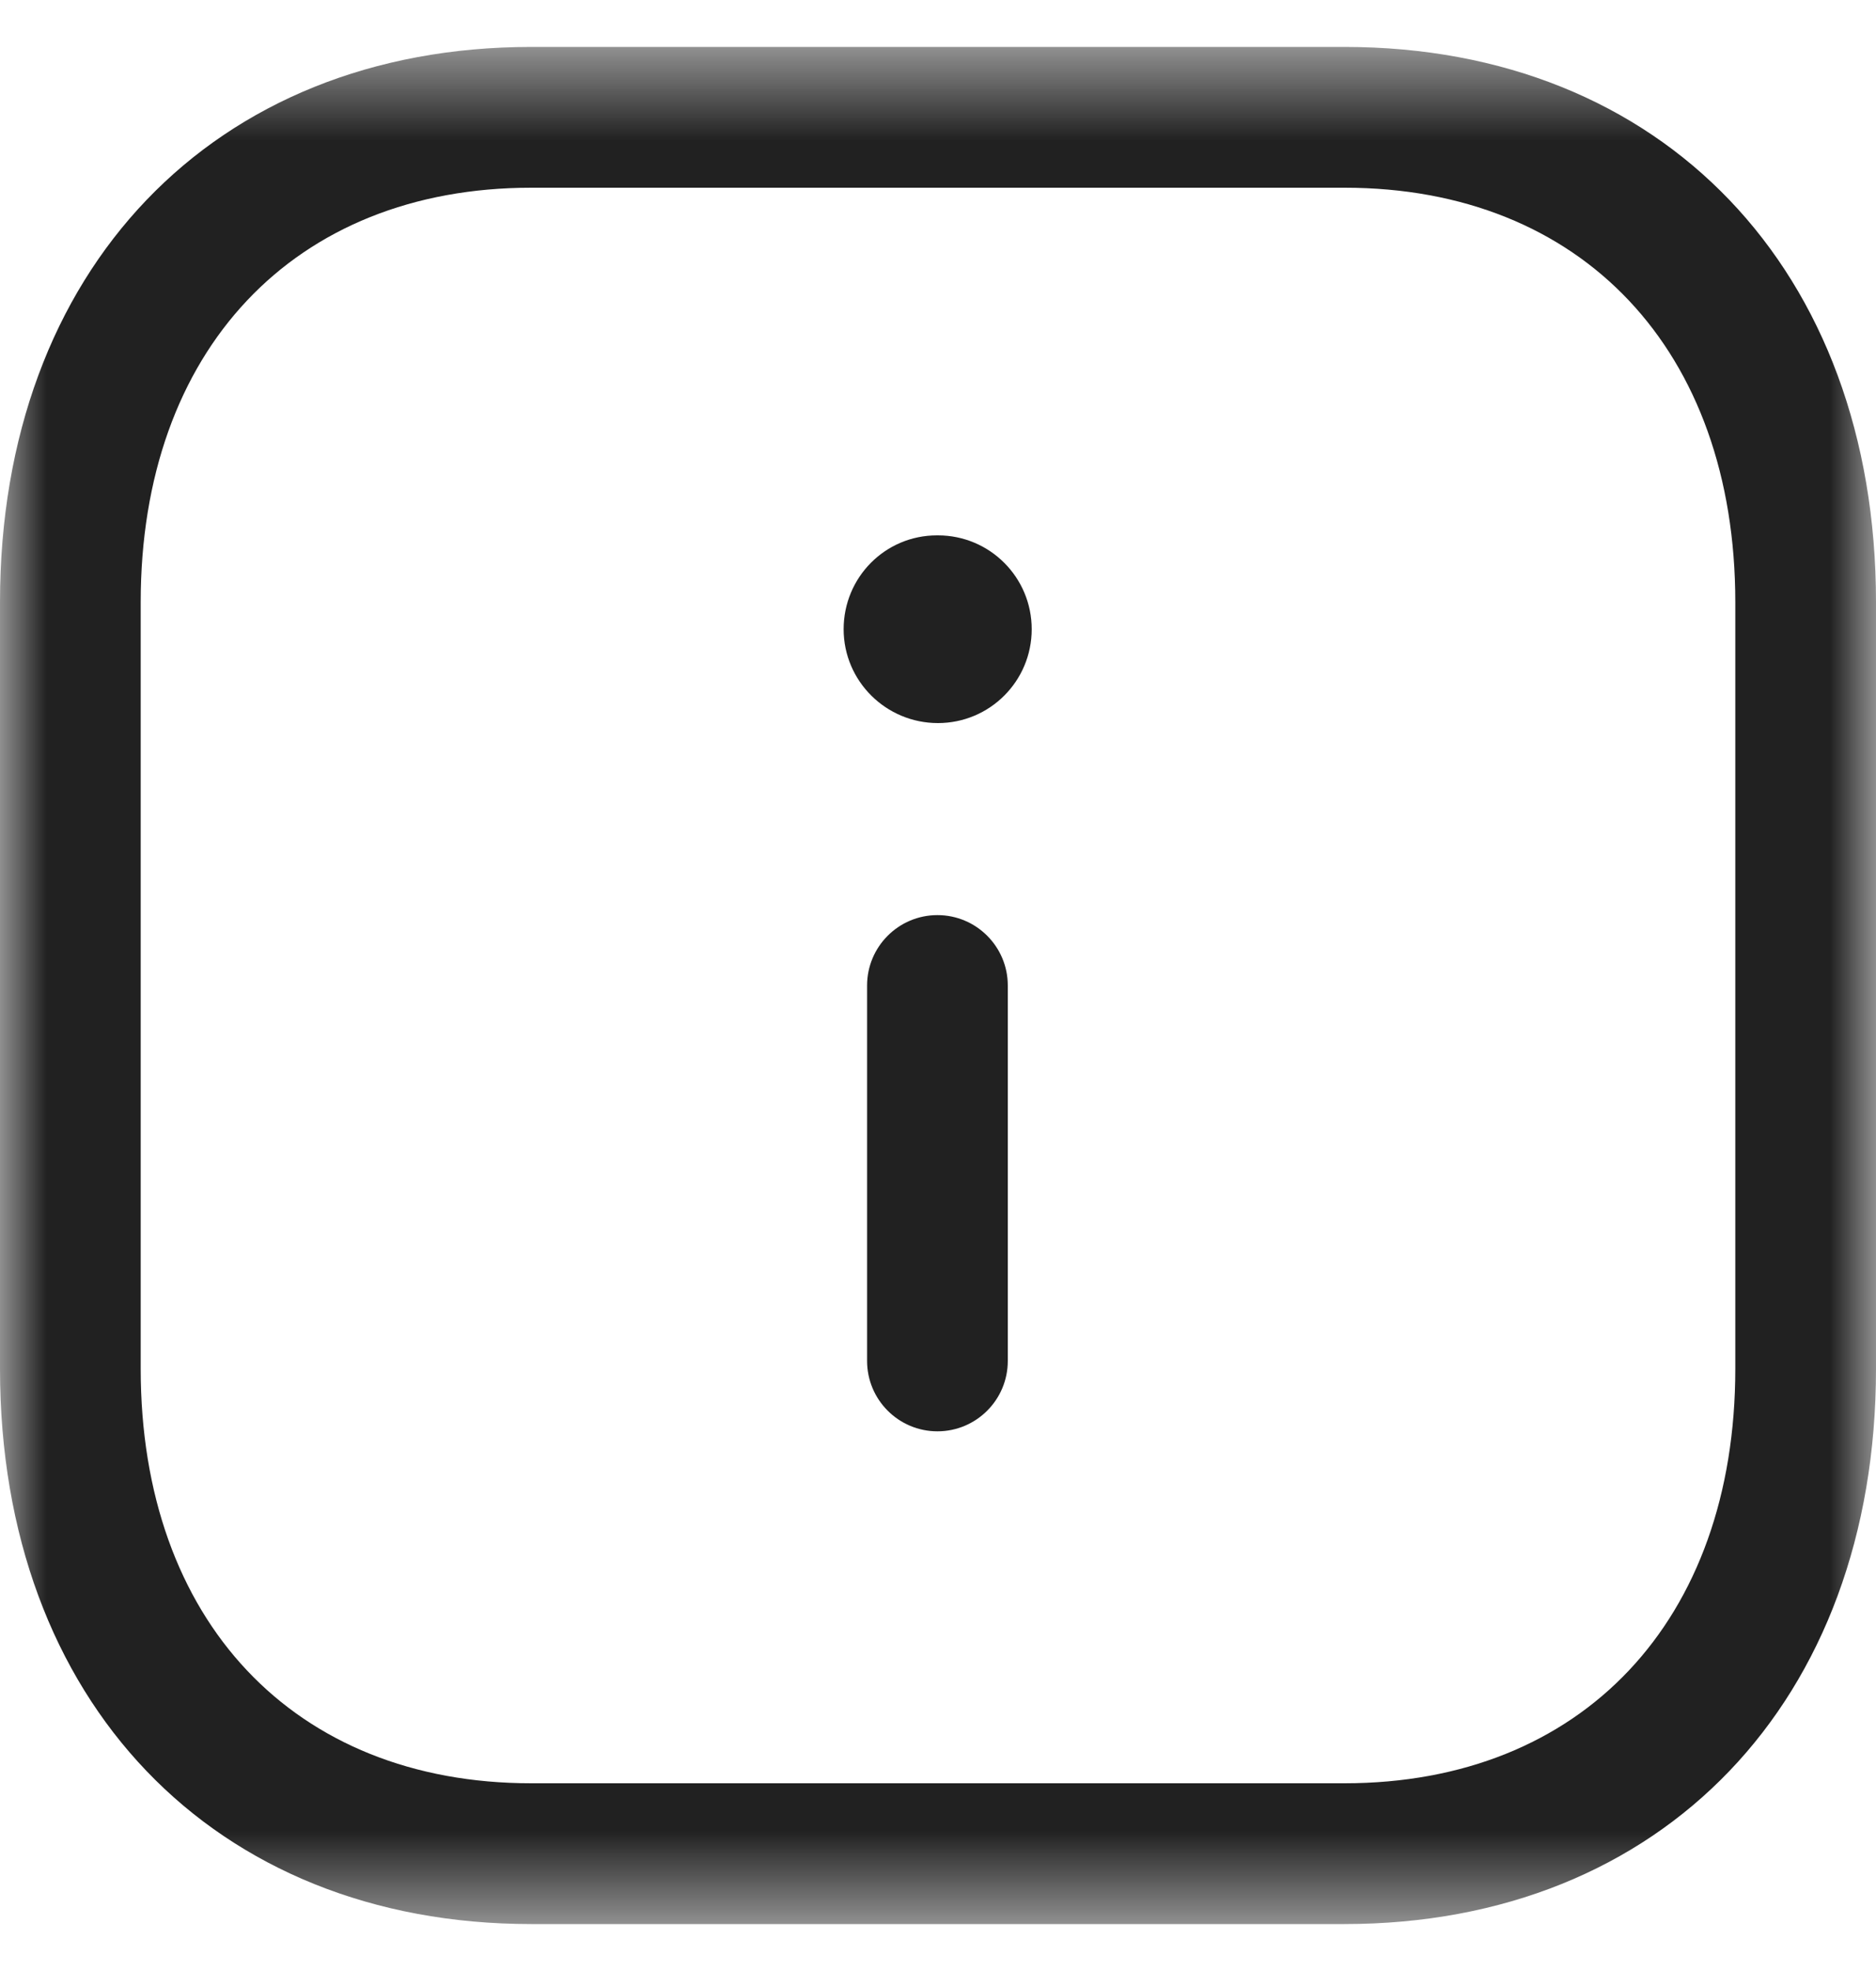 <svg width="20" height="21" viewBox="0 0 20 21" fill="none" xmlns="http://www.w3.org/2000/svg">
<mask id="mask0_89_4495" style="mask-type:luminance" maskUnits="userSpaceOnUse" x="0" y="0" width="20" height="21">
<path fill-rule="evenodd" clip-rule="evenodd" d="M0 0.5H20V20.5H0V0.5Z" fill="white"/>
</mask>
<g mask="url(#mask0_89_4495)">
<path fill-rule="evenodd" clip-rule="evenodd" d="M5.664 2C3.135 2 1.5 3.733 1.5 6.416V14.584C1.5 17.267 3.135 19 5.664 19H14.332C16.864 19 18.5 17.267 18.5 14.584V6.416C18.5 3.733 16.864 2 14.334 2H5.664ZM14.332 20.5H5.664C2.276 20.5 0 18.122 0 14.584V6.416C0 2.878 2.276 0.5 5.664 0.5H14.334C17.723 0.5 20 2.878 20 6.416V14.584C20 18.122 17.723 20.5 14.332 20.5Z" fill="#212121"/>
</g>
<path fill-rule="evenodd" clip-rule="evenodd" d="M9.994 15.25C9.58 15.25 9.244 14.914 9.244 14.5V10.5C9.244 10.086 9.58 9.75 9.994 9.75C10.408 9.75 10.744 10.086 10.744 10.5V14.5C10.744 14.914 10.408 15.25 9.994 15.25Z" fill="#212121"/>
<path fill-rule="evenodd" clip-rule="evenodd" d="M9.999 7.704C9.446 7.704 8.994 7.257 8.994 6.704C8.994 6.151 9.437 5.704 9.989 5.704H9.999C10.552 5.704 10.999 6.151 10.999 6.704C10.999 7.257 10.552 7.704 9.999 7.704Z" fill="#212121"/>
</svg>
